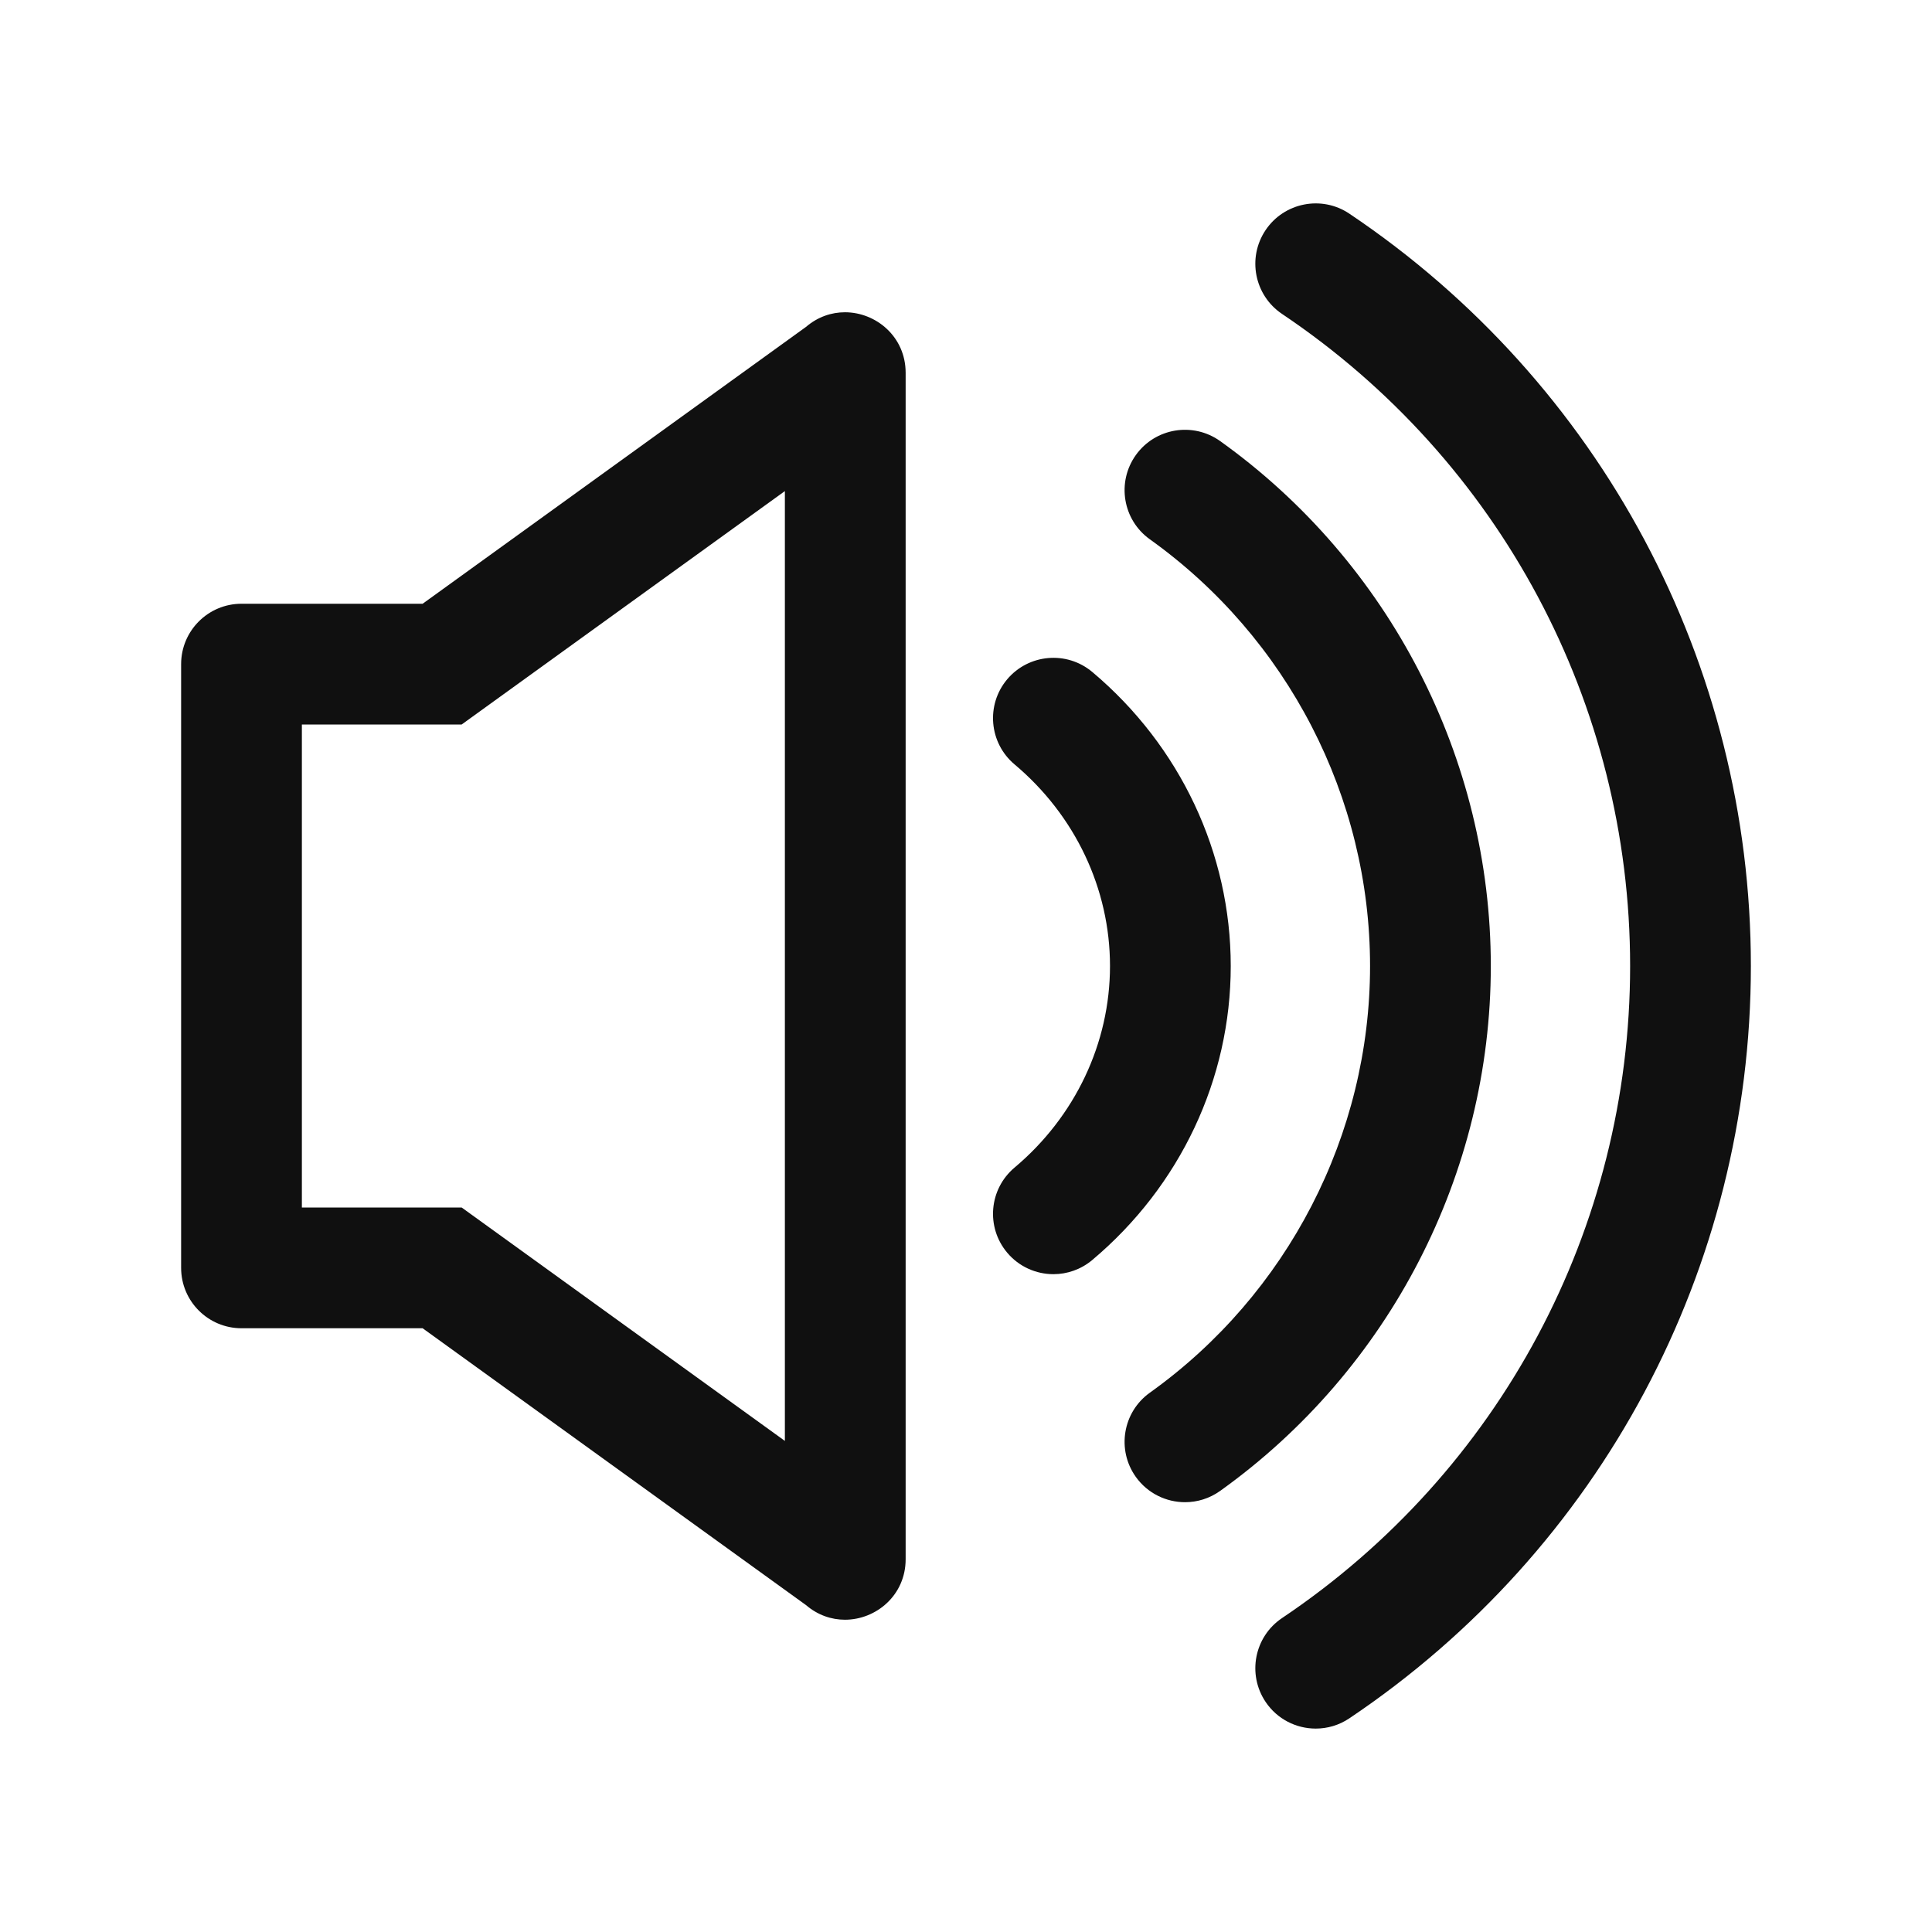 <?xml version="1.0" standalone="no"?><!DOCTYPE svg PUBLIC "-//W3C//DTD SVG 1.1//EN" "http://www.w3.org/Graphics/SVG/1.1/DTD/svg11.dtd"><svg t="1582003712224" class="icon" viewBox="0 0 1024 1024" version="1.1" xmlns="http://www.w3.org/2000/svg" p-id="2756" data-spm-anchor-id="a313x.7781069.0.i1" xmlns:xlink="http://www.w3.org/1999/xlink" width="64" height="64"><defs><style type="text/css"></style></defs><path d="M447.82 165.51c-7.12 0-14.4 2.41-20.65 7.77L224 320h-96c-17.67 0-32 14.33-32 32v320c0 17.67 14.33 32 32 32h96l203.18 146.72c6.25 5.36 13.53 7.77 20.65 7.77 16.52 0 32.18-12.96 32.18-32.06V197.57c-0.01-19.1-15.67-32.06-32.19-32.06zM416 763.71L261.47 652.12 244.69 640H160V384h84.69l16.78-12.12L416 260.29v503.42zM715.19 113.25c-14.69-9.88-34.59-5.91-44.41 8.72-9.84 14.67-5.94 34.56 8.72 44.41C795.03 243.94 864 373.14 864 512c0 138.88-68.97 268.06-184.5 345.62-14.66 9.84-18.56 29.72-8.72 44.41 6.16 9.19 16.28 14.16 26.59 14.16 6.12 0 12.34-1.75 17.81-5.44C848.44 821.31 928 672.22 928 512s-79.56-309.28-212.81-398.75z" p-id="2757" fill="#101010"></path><path d="M790.16 512c0-109.95-53.62-213.97-143.47-278.23-14.41-10.27-34.38-6.95-44.66 7.41-10.28 14.38-6.97 34.38 7.41 44.66C682.53 338.09 726.16 422.66 726.16 512s-43.62 173.91-116.72 226.16c-14.38 10.28-17.69 30.28-7.41 44.66 6.25 8.72 16.09 13.38 26.06 13.38 6.44 0 12.94-1.94 18.59-5.97C736.53 725.97 790.16 621.97 790.16 512z" p-id="2758" fill="#101010"></path><path d="M578.91 356.14c-13.53-11.33-33.69-9.59-45.09 3.91-11.36 13.53-9.62 33.72 3.91 45.09 32.16 27.03 50.59 65.98 50.59 106.86s-18.44 79.81-50.59 106.84c-13.53 11.38-15.28 31.56-3.91 45.09 6.33 7.53 15.41 11.41 24.53 11.41 7.25 0 14.56-2.47 20.56-7.5 46.66-39.22 73.41-96 73.41-155.84-0.01-59.83-26.76-116.62-73.41-155.86z" p-id="2759" fill="#101010"></path></svg>